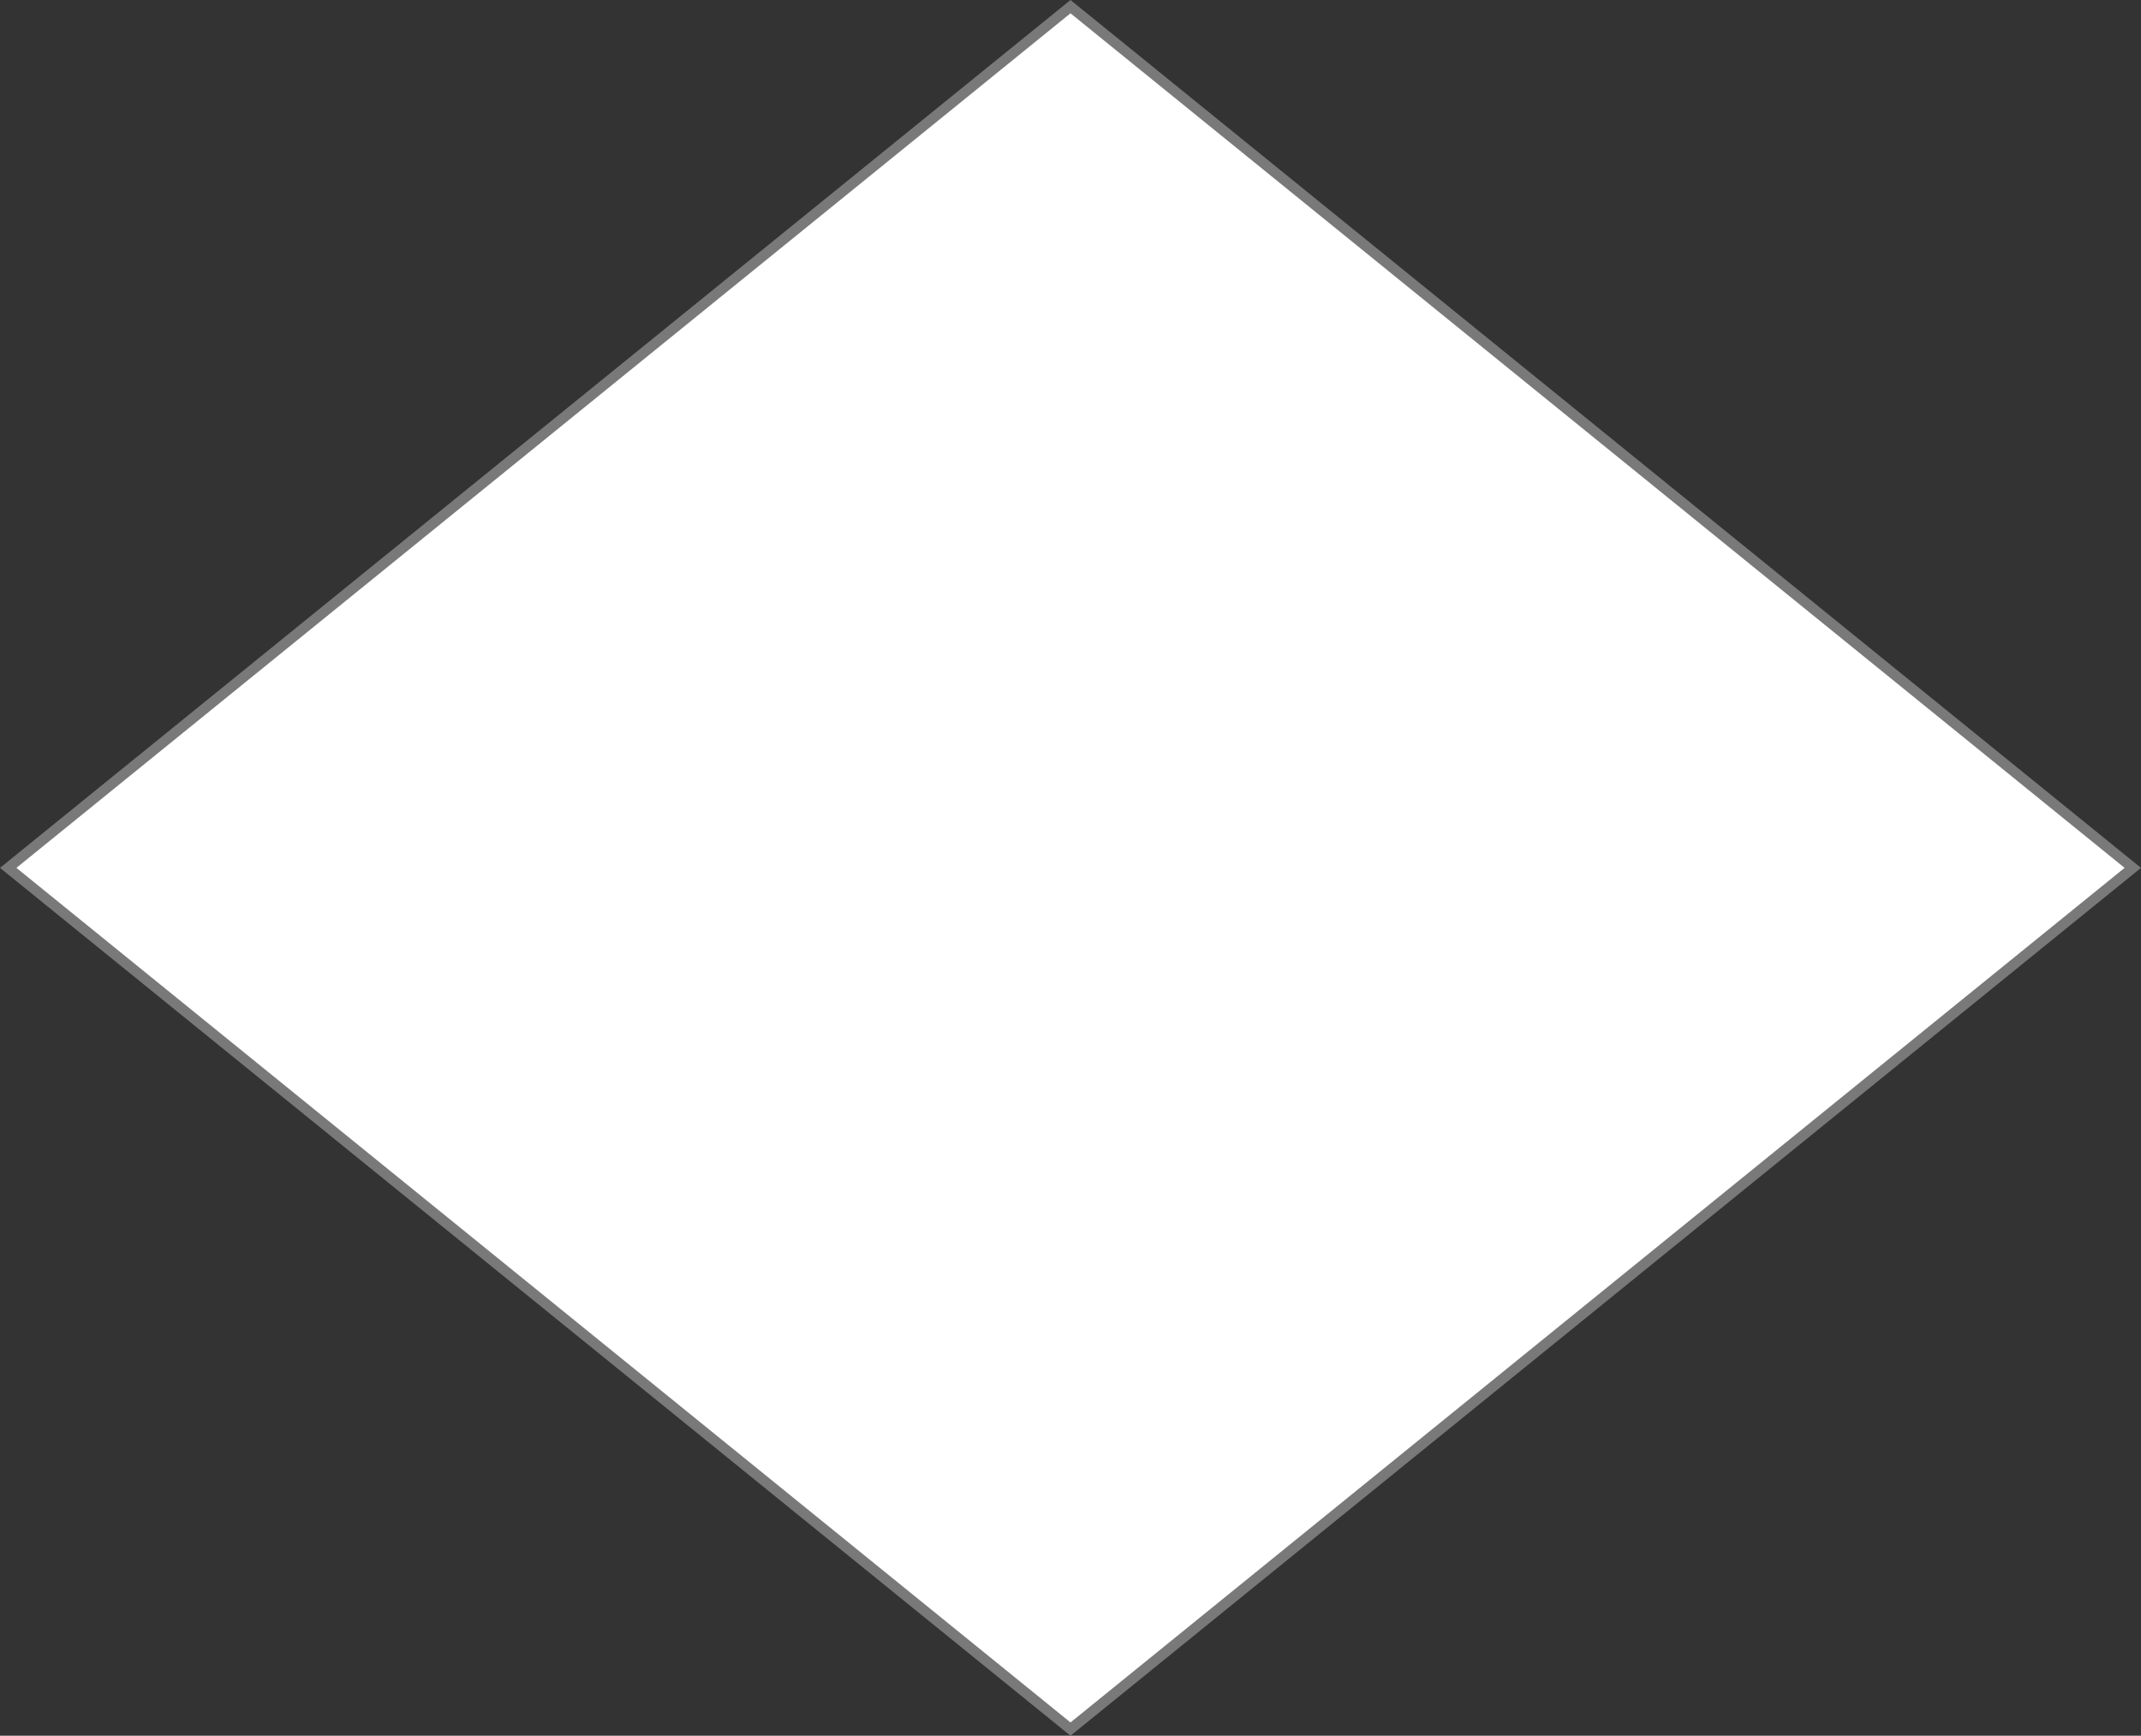 ﻿<?xml version="1.0" encoding="utf-8"?>
<svg version="1.1" xmlns:xlink="http://www.w3.org/1999/xlink" width="206px" height="167px" xmlns="http://www.w3.org/2000/svg">
  <rect width="100%" height="100%" fill="#333333" stroke="none"/>
  <g transform="matrix(1 0 0 1 -1049 -181 )">
    <path d="M 1152 347.36  L 1049.79 264.5  L 1152 181.64  L 1254.21 264.5  L 1152 347.36  Z " fill-rule="nonzero" fill="#ffffff" stroke="none" />
    <path d="M 1152 348  L 1049 264.5  L 1152 181  L 1255 264.5  L 1152 348  Z M 1050.579 264.5  L 1152 346.72  L 1253.421 264.5  L 1152 182.28  L 1050.579 264.5  Z " fill-rule="nonzero" fill="#797979" stroke="none" />
  </g>
</svg>